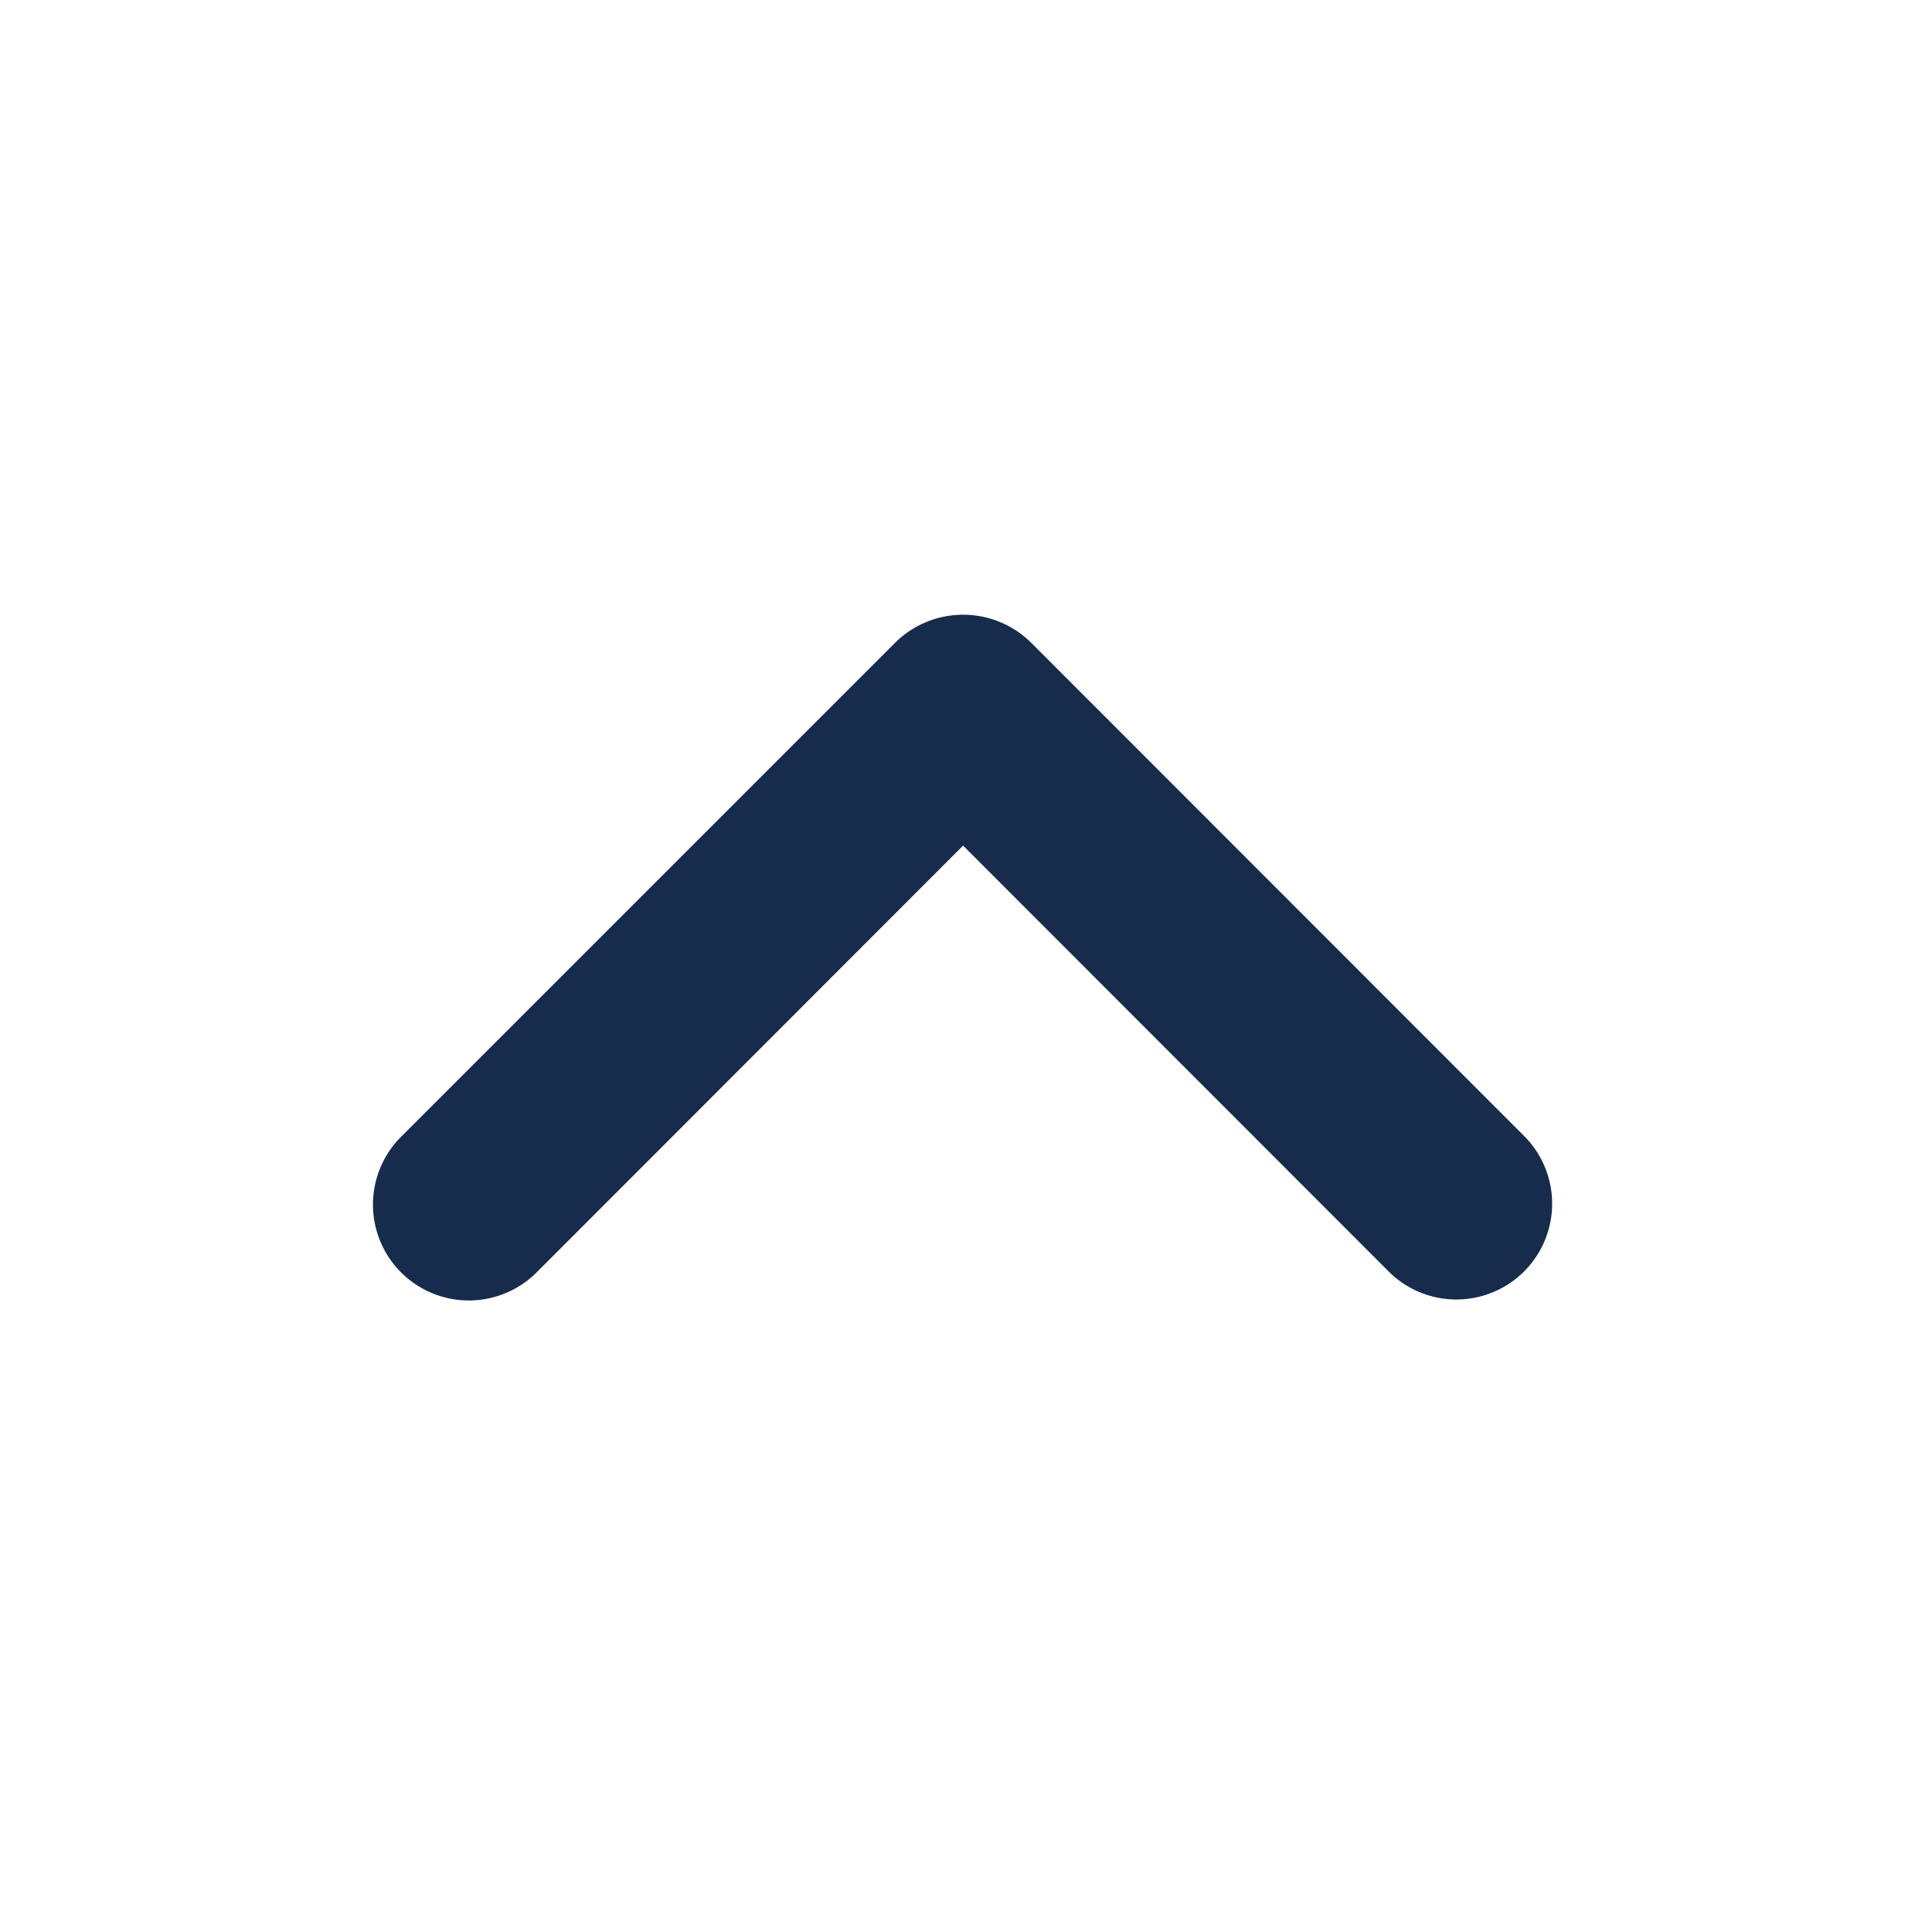 <svg xmlns="http://www.w3.org/2000/svg" width="24" height="24" viewBox="0 0 24 24">
  <g id="Group_9218" data-name="Group 9218" transform="translate(24 24) rotate(180)">
    <g id="Group_3196" data-name="Group 3196">
      <rect id="Rectangle_5793" data-name="Rectangle 5793" width="24" height="24" fill="rgba(0,0,0,0)"/>
      <g id="Group_3206" data-name="Group 3206" transform="translate(18.864 8.347) rotate(90)">
        <path id="Chevron_Right" data-name="Chevron Right" d="M7.319,6.341,1.178.2A.69.69,0,0,0,.2,1.176L5.856,6.828.2,12.48a.69.69,0,0,0,.976.975L7.32,7.315A.7.7,0,0,0,7.319,6.341Z" transform="translate(0)" fill="#172b4d" stroke="#172b4d" stroke-width="1"/>
      </g>
    </g>
  </g>
</svg>
